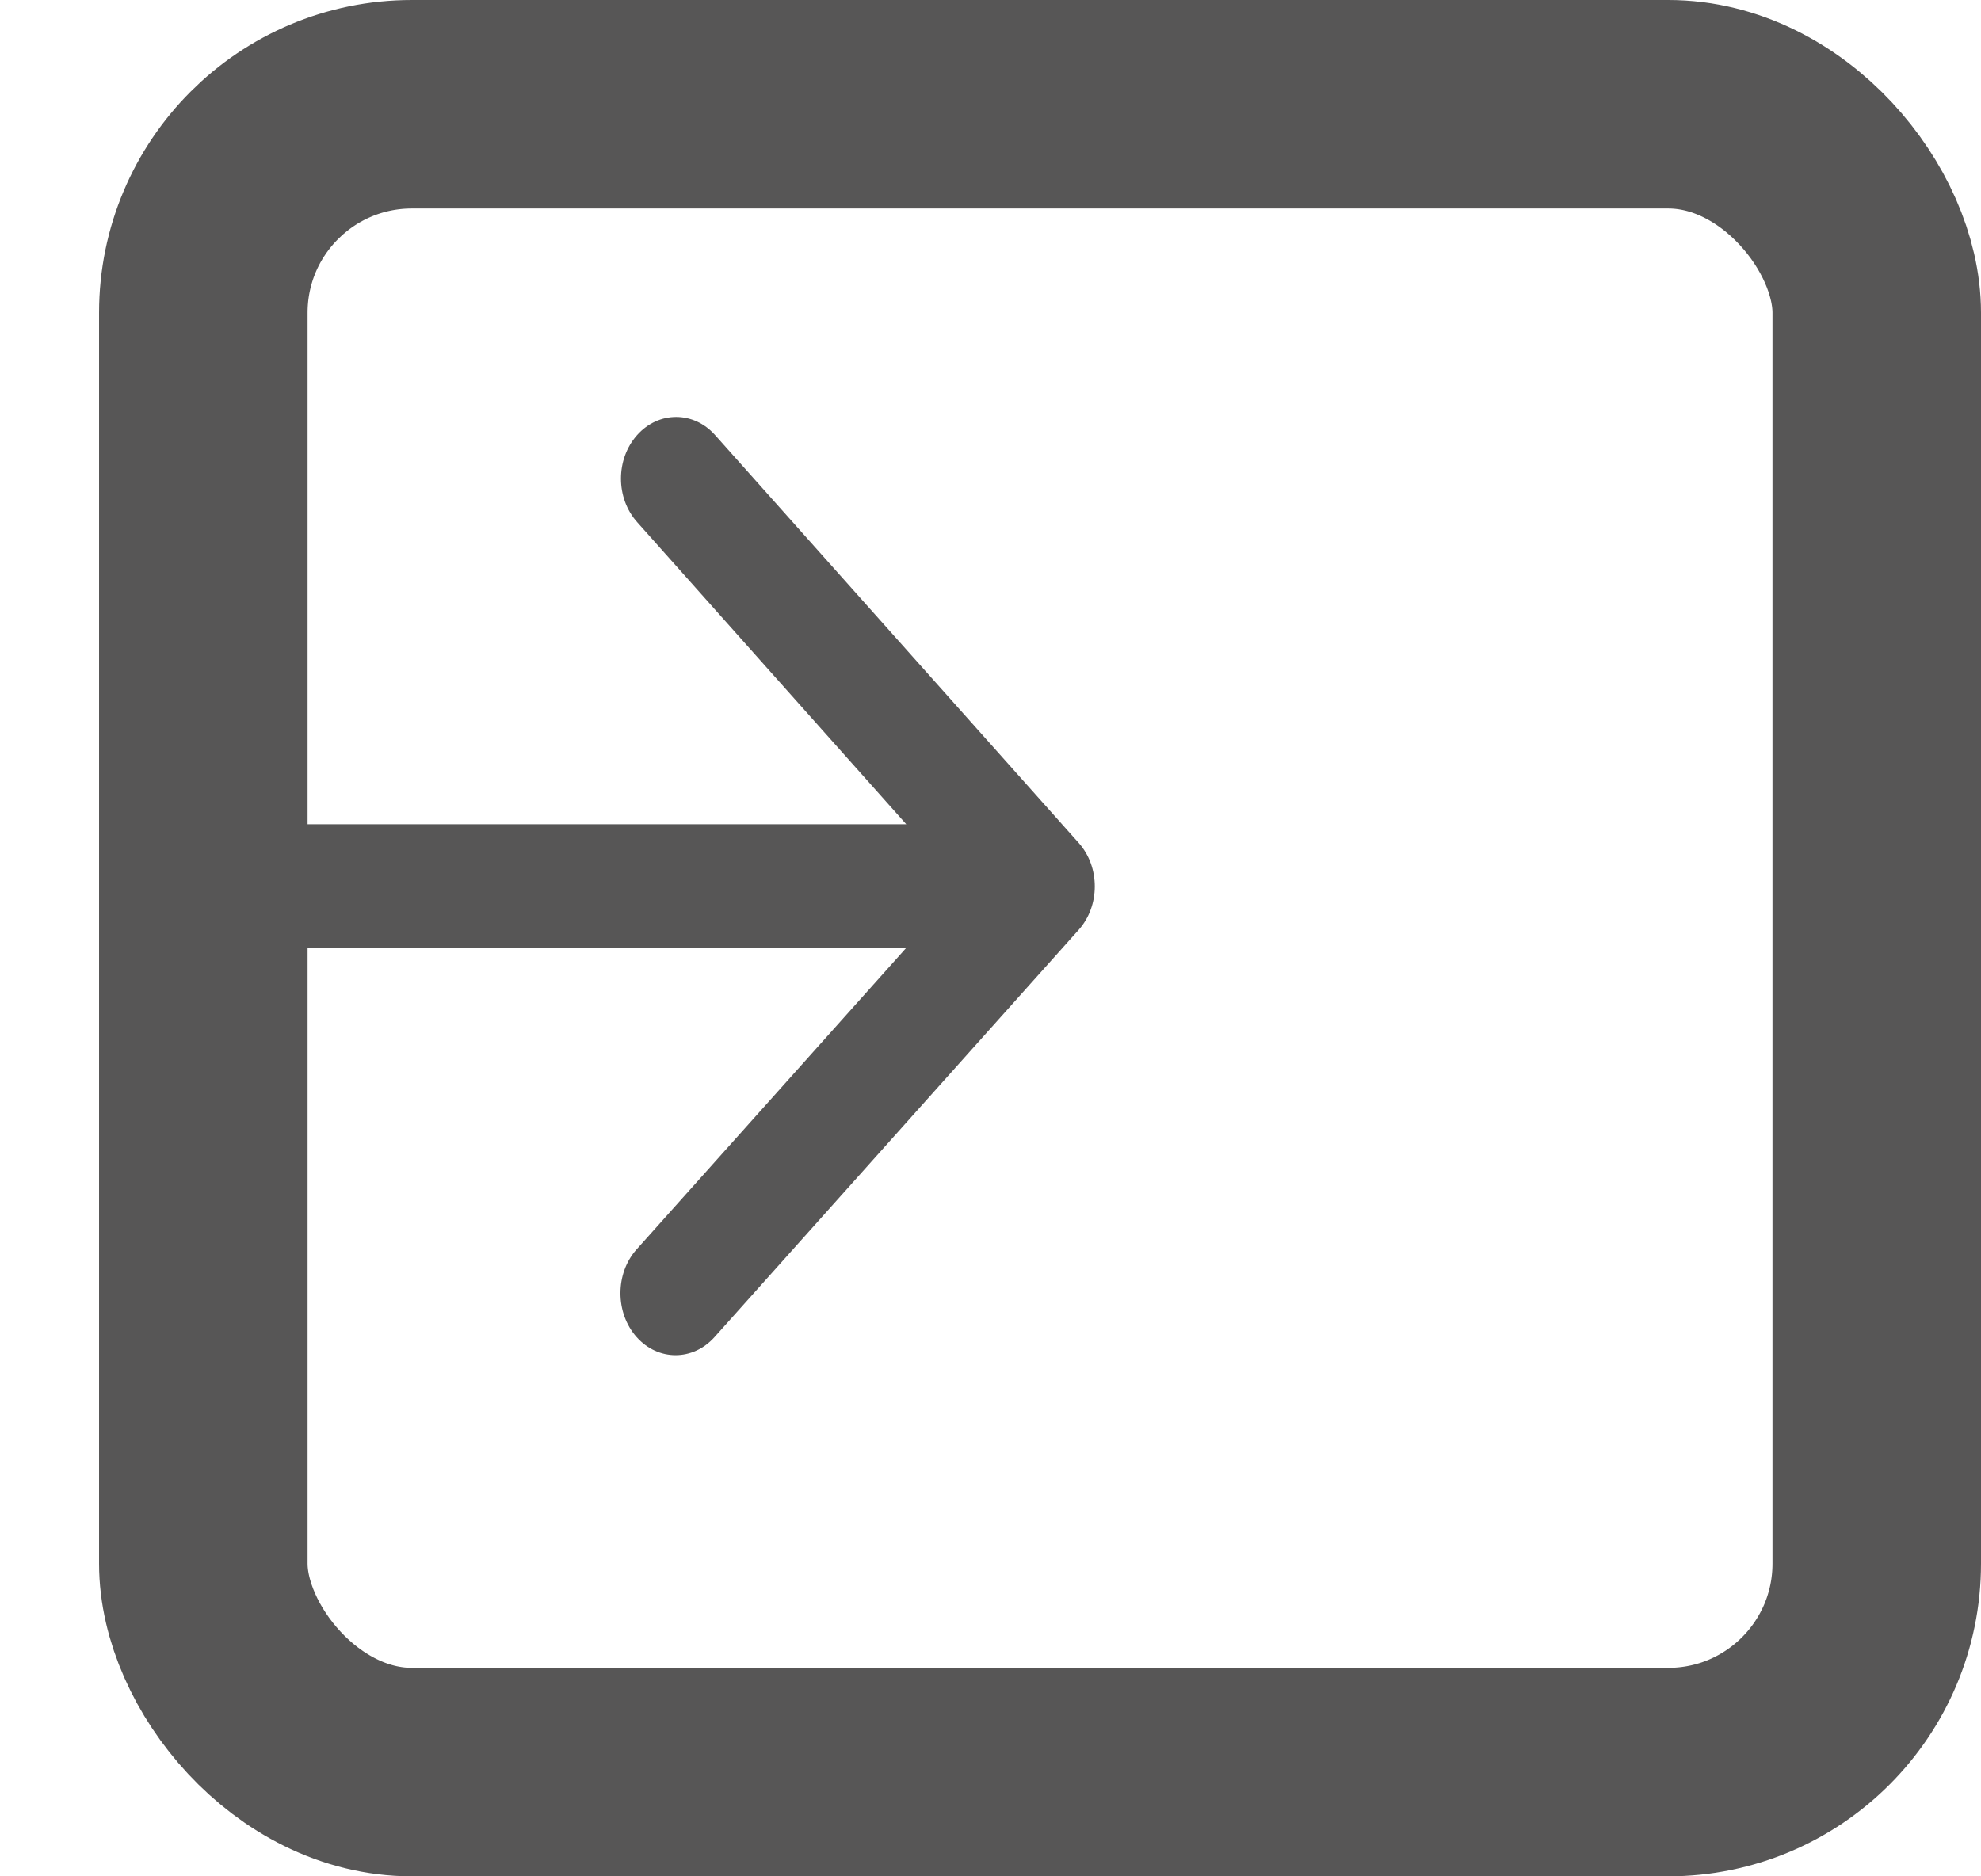 <svg width="19" height="18" viewBox="0 0 19 18" fill="none" xmlns="http://www.w3.org/2000/svg">
<rect x="1.95" y="1" width="16.05" height="16" rx="2" stroke="#575656" stroke-width="2"/>
<path d="M1.229 9.093H8.692L6.106 11.985C5.899 12.216 5.899 12.595 6.106 12.827C6.312 13.058 6.646 13.058 6.853 12.827L10.345 8.921C10.552 8.69 10.552 8.316 10.345 8.085L6.858 4.173C6.652 3.942 6.318 3.942 6.111 4.173C5.904 4.405 5.904 4.778 6.111 5.009L8.692 7.907H1.161C0.869 7.907 1.063 8.174 1.063 8.5C1.063 8.826 0.938 9.093 1.229 9.093Z" fill="#575656"/>
</svg>
